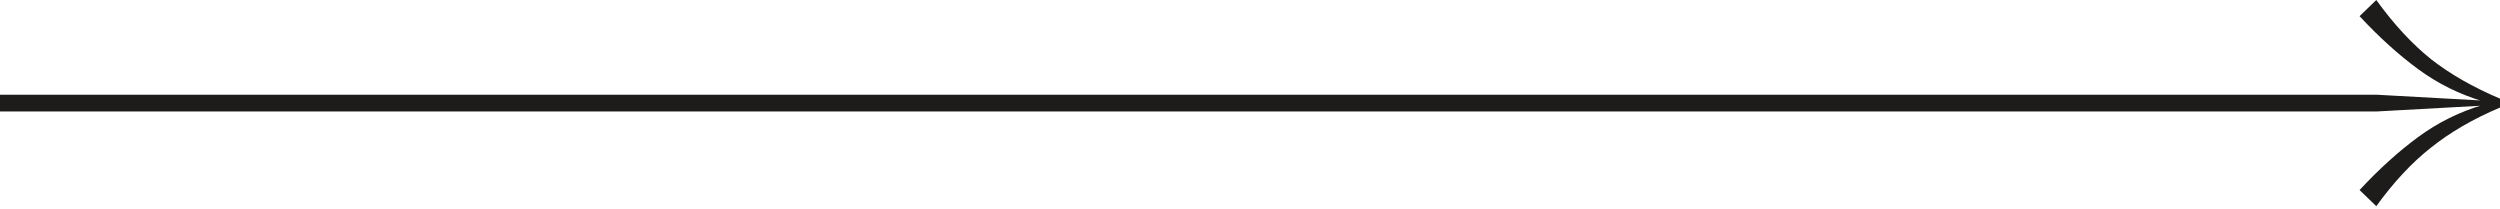 <svg width="323" height="27" viewBox="0 0 323 27" fill="none" xmlns="http://www.w3.org/2000/svg">
<path d="M304.856 2.088C307.352 4.776 309.872 7.056 312.416 8.928C314.96 10.8 317.768 12.192 320.84 13.104V13.536C317.768 14.448 314.96 15.84 312.416 17.712C309.872 19.584 307.352 21.864 304.856 24.552L307.016 26.64C309.272 23.52 311.624 21 314.072 19.08C316.52 17.112 319.496 15.384 323 13.896V12.744C319.496 11.256 316.52 9.552 314.072 7.632C311.624 5.664 309.272 3.12 307.016 0L304.856 2.088ZM9.44167e-08 14.4L307.088 14.4L321.488 13.608V13.032L307.088 12.24L0 12.24L9.44167e-08 14.4Z" fill="#1E1C1B"/>
</svg>
